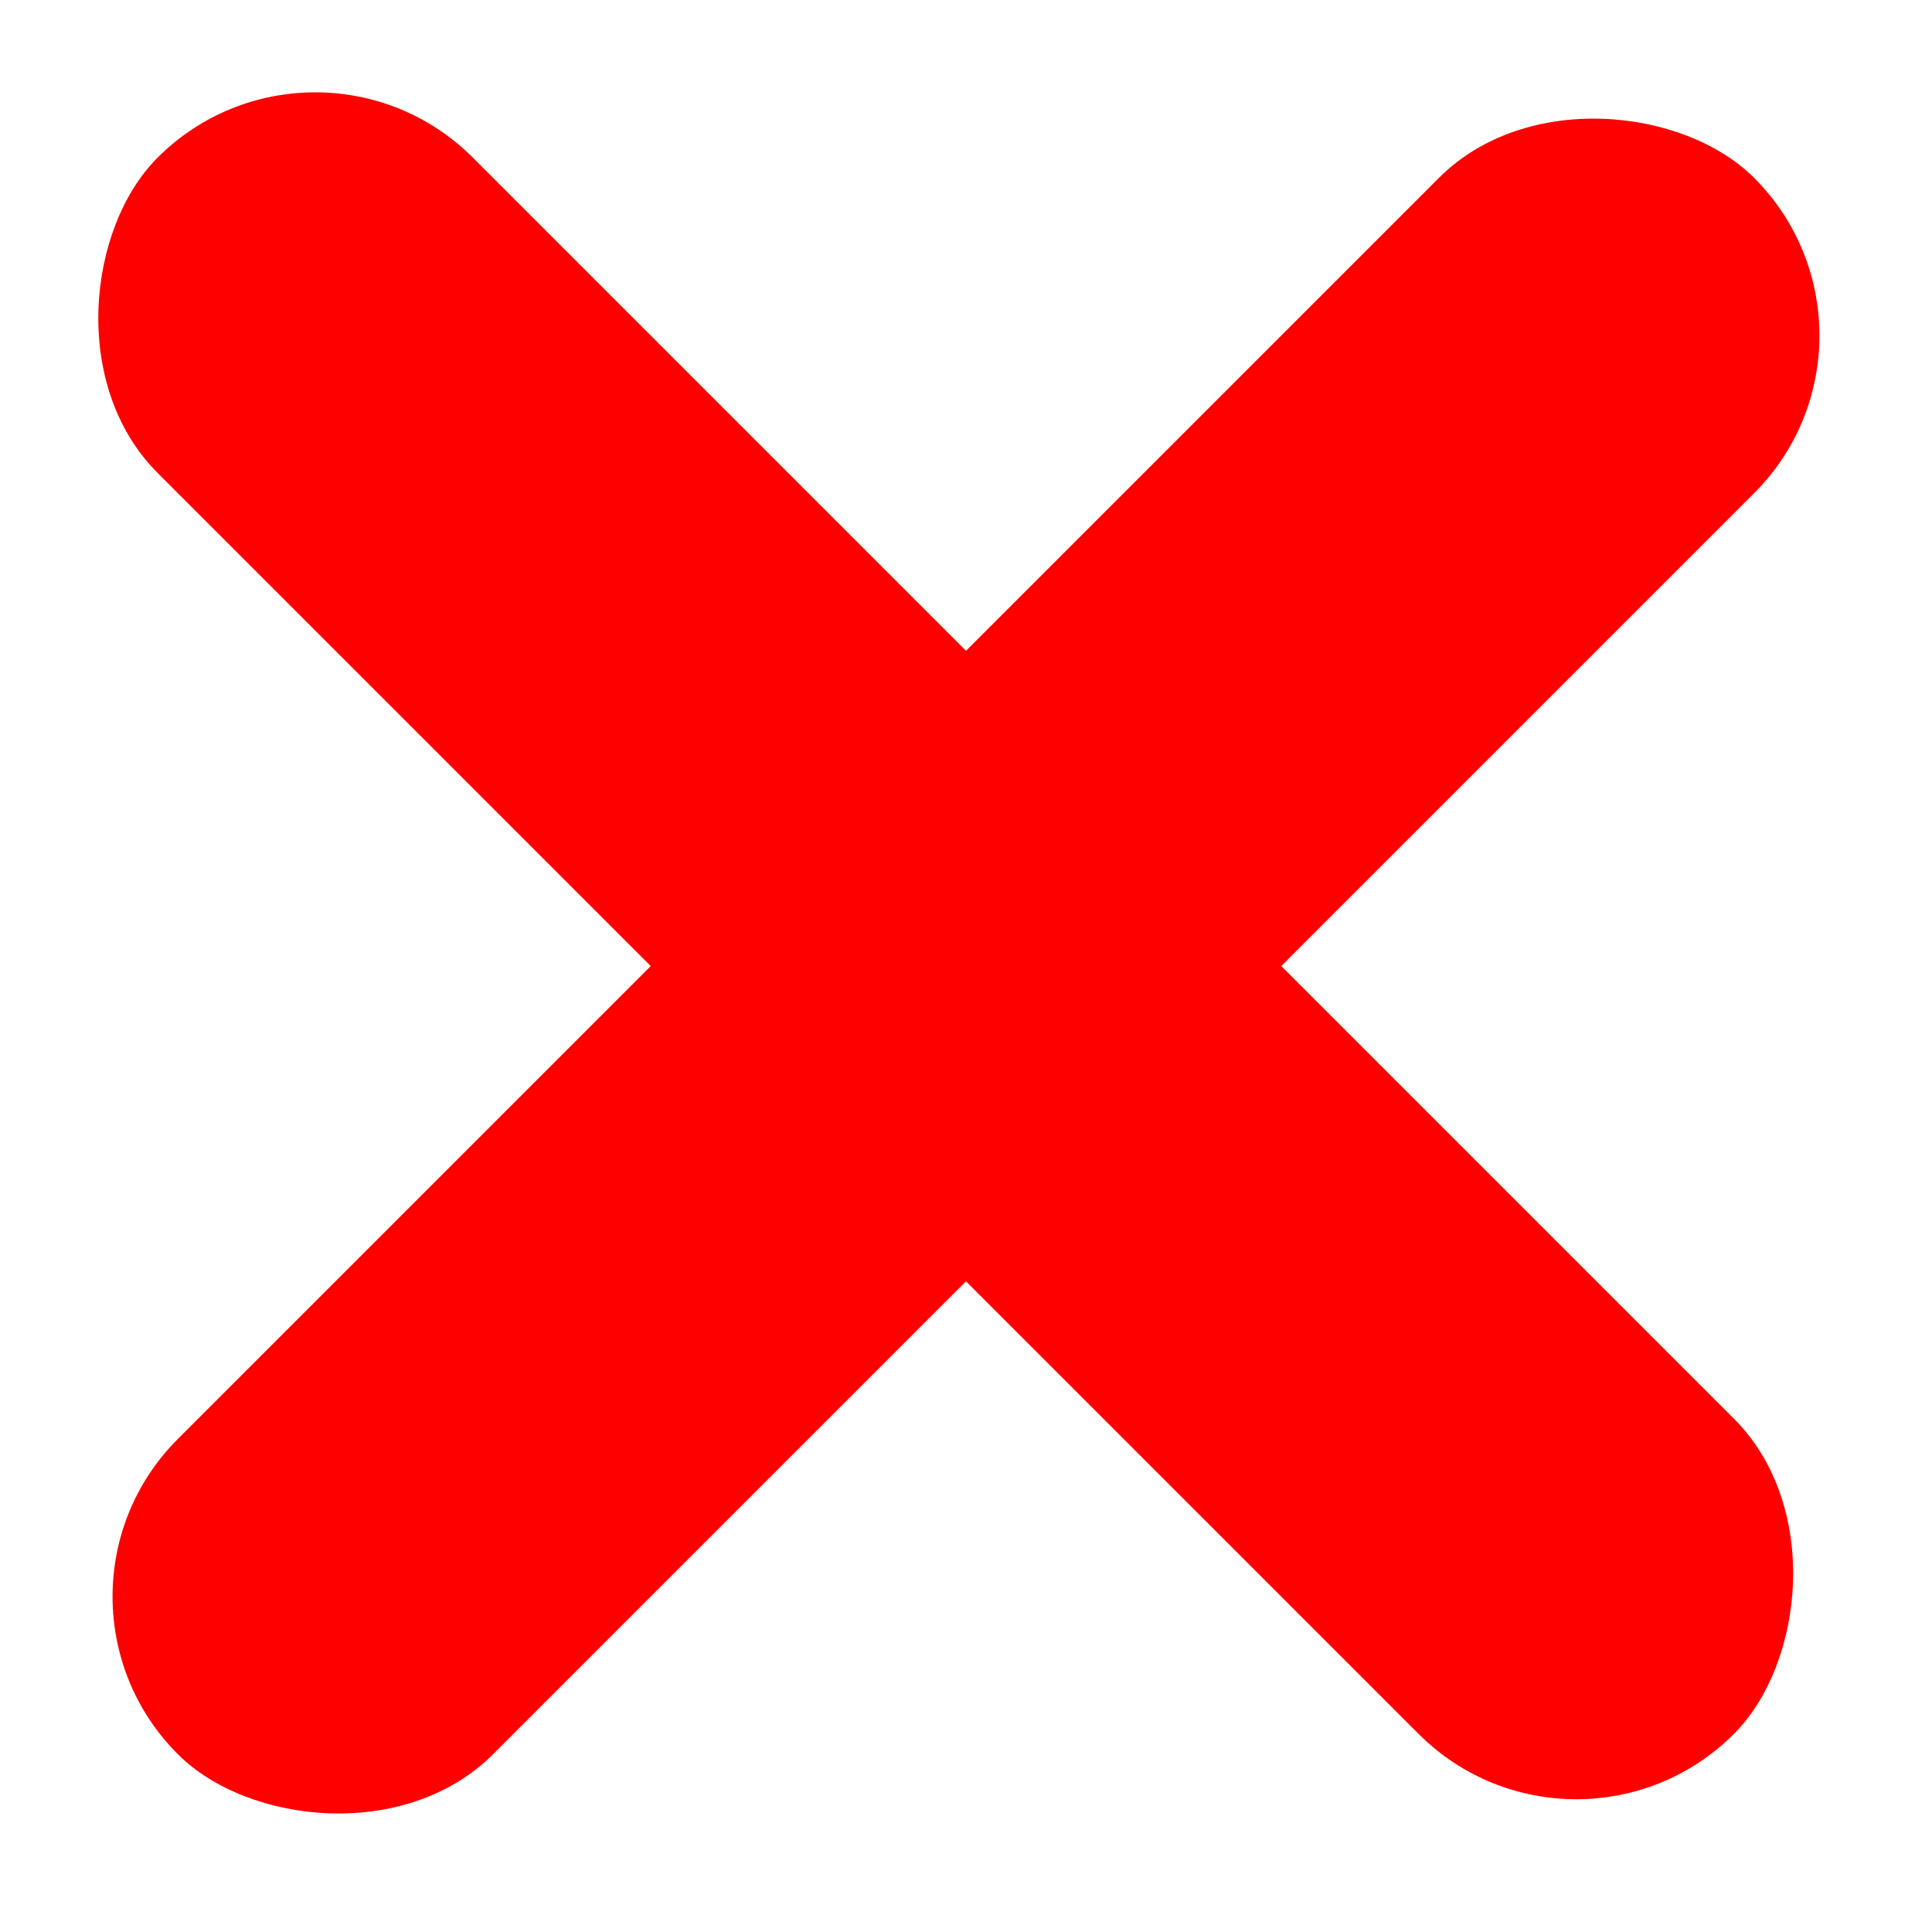 <svg width="13" height="13" viewBox="0 0 13 13" fill="none" xmlns="http://www.w3.org/2000/svg">
  <rect x="0.136" y="10.743" width="15" height="3" rx="1.5" transform="rotate(-45 0.136 10.743)" fill="#FF0000"/>
  <rect x="2.121" width="15" height="3" rx="1.5" transform="rotate(45 2.121 0)" fill="#FF0000"/>
</svg>
